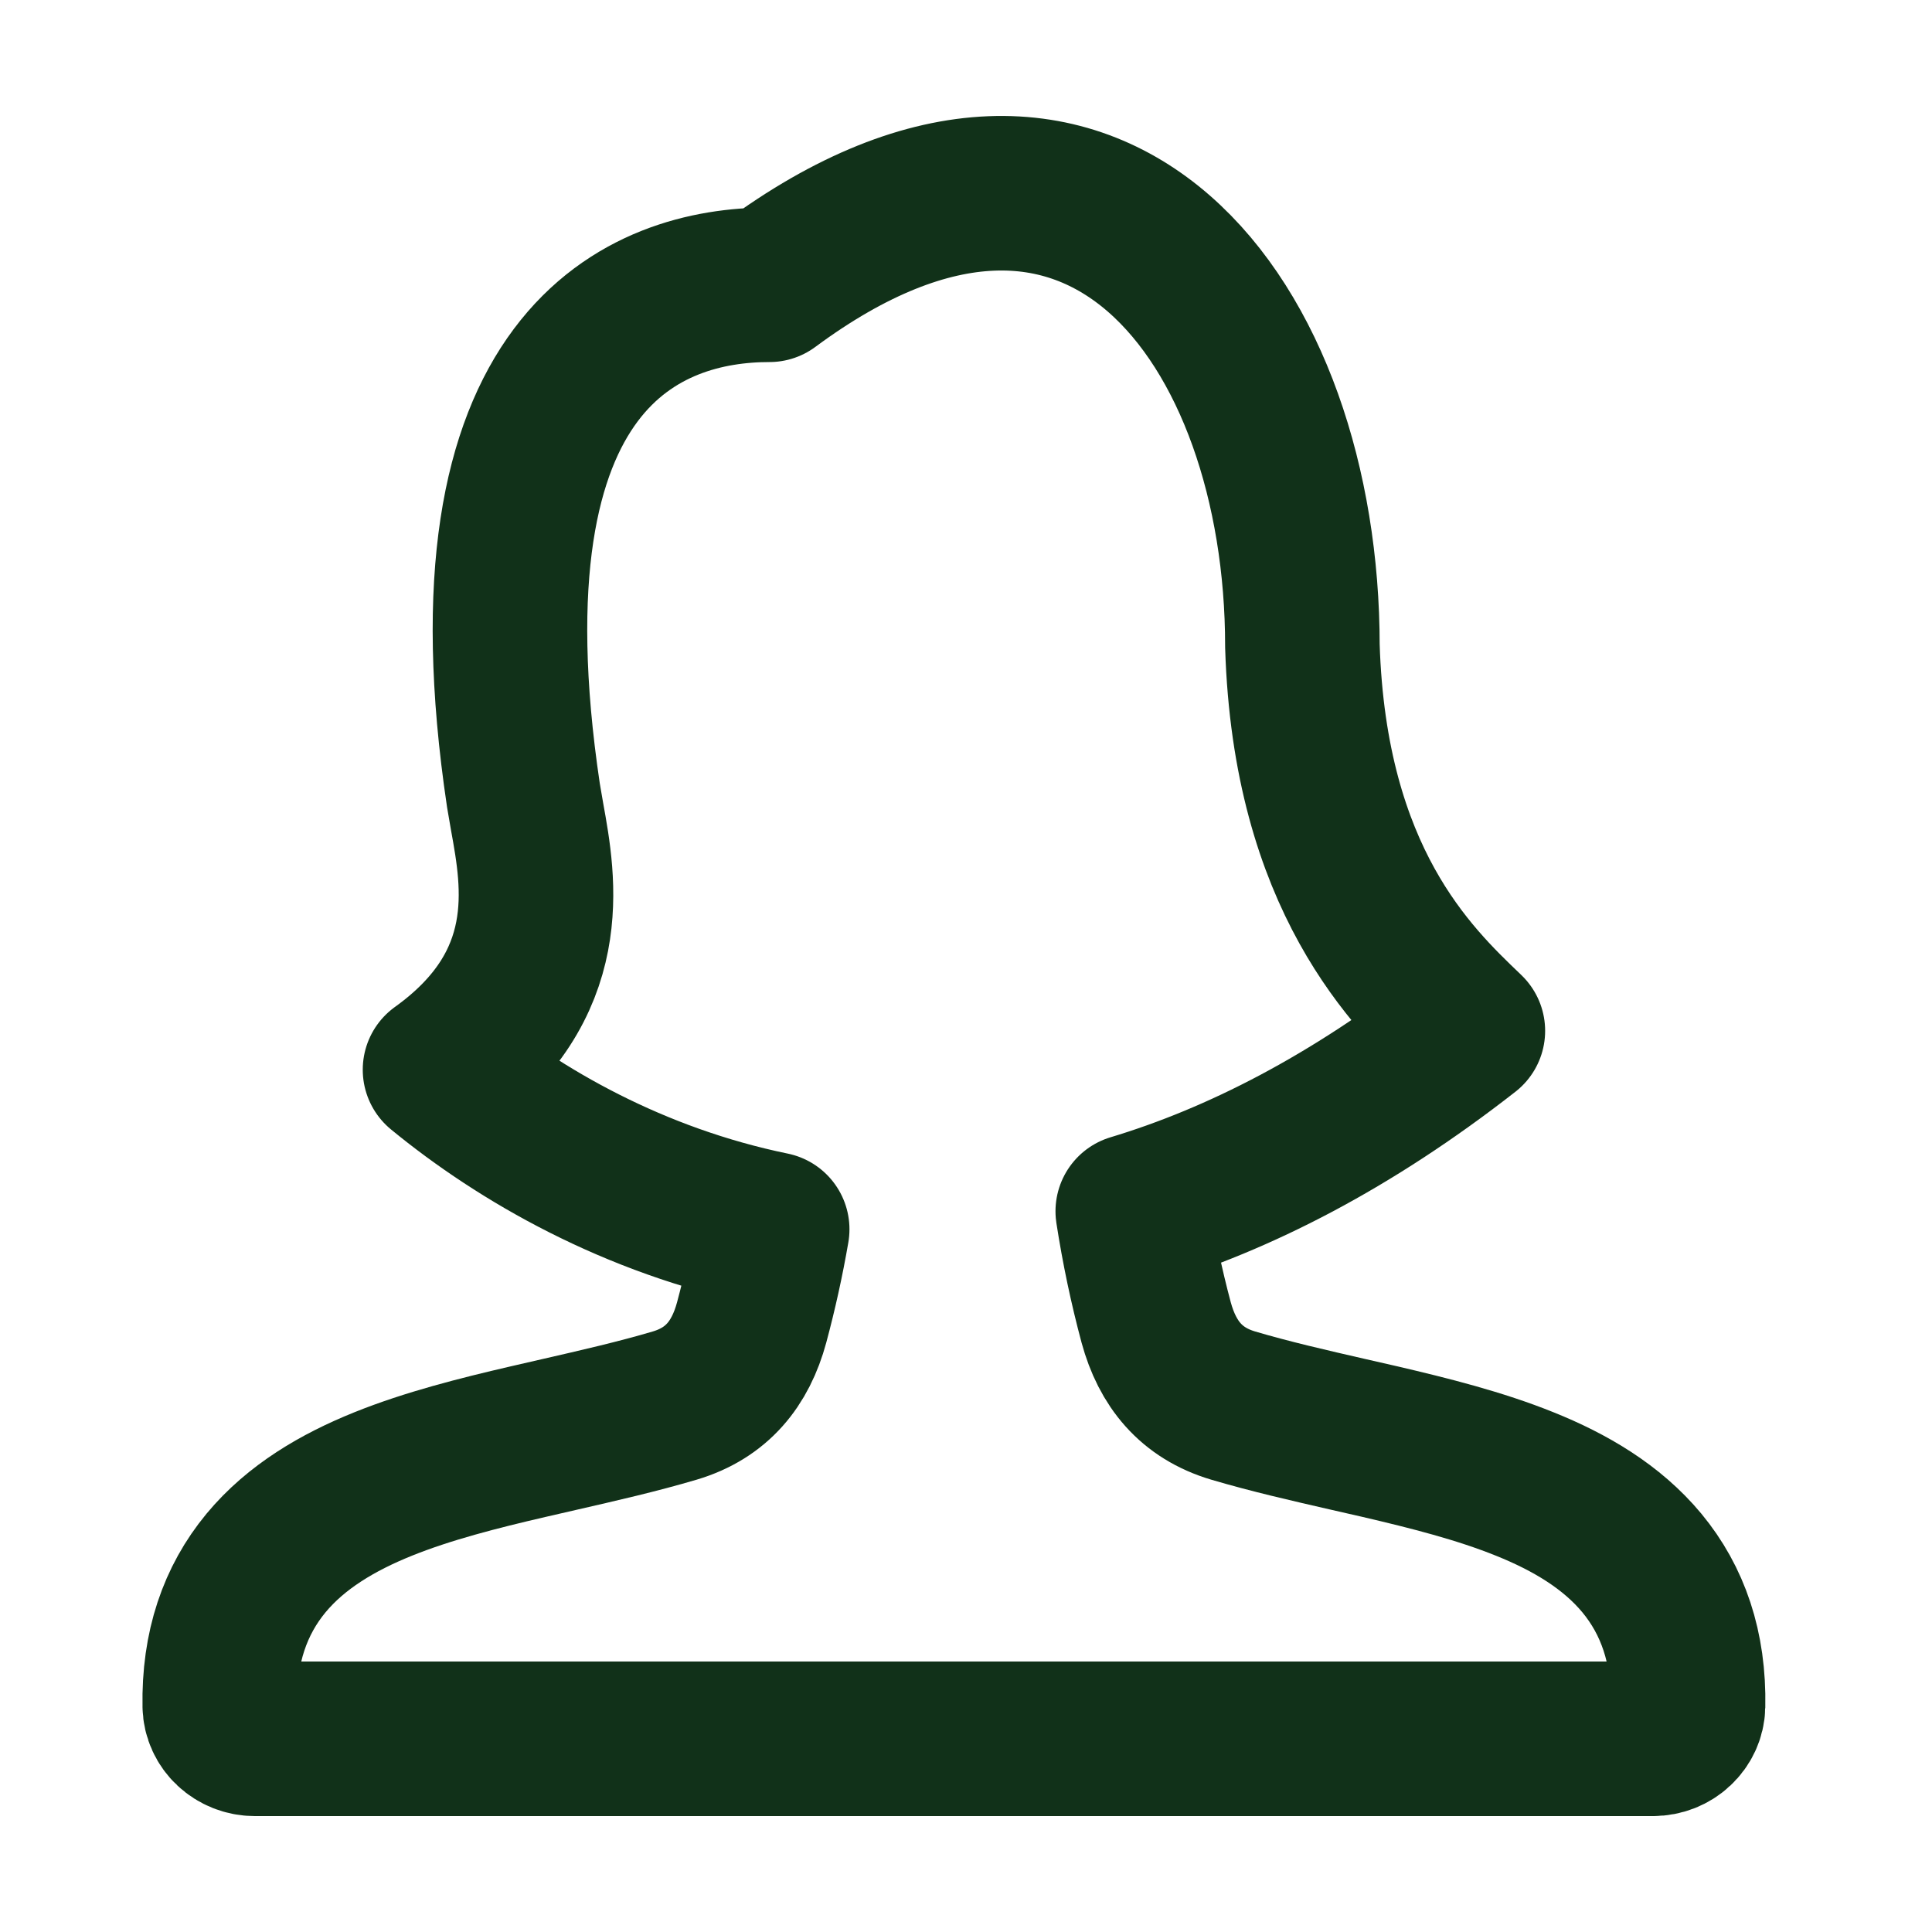 <svg width="25" height="25" viewBox="0 0 25 25" fill="none" xmlns="http://www.w3.org/2000/svg">
<path d="M9.956 3.685C8.365 3.685 5.925 4.603 6.773 10.291C6.787 10.377 6.803 10.47 6.821 10.57C6.976 11.425 7.215 12.75 5.694 13.842C6.728 14.691 8.202 15.539 9.992 15.907C9.922 16.313 9.833 16.716 9.726 17.114C9.581 17.648 9.276 18.026 8.731 18.188C8.251 18.33 7.748 18.445 7.233 18.563C7.1 18.593 6.967 18.624 6.833 18.655C6.19 18.804 5.535 18.97 4.955 19.204C4.373 19.439 3.832 19.755 3.441 20.227C3.043 20.709 2.83 21.316 2.844 22.075C2.849 22.311 3.051 22.5 3.299 22.5H21.388C21.636 22.5 21.838 22.311 21.843 22.075C21.858 21.316 21.645 20.709 21.247 20.227C20.856 19.755 20.315 19.438 19.733 19.204C19.152 18.969 18.497 18.804 17.854 18.654L17.455 18.563C16.94 18.445 16.437 18.33 15.957 18.188C15.412 18.026 15.107 17.648 14.961 17.114C14.834 16.64 14.733 16.159 14.658 15.674C16.027 15.262 17.482 14.521 18.994 13.339L18.987 13.332C18.277 12.653 16.947 11.38 16.853 8.358C16.853 4.197 14.2 0.54 9.956 3.685Z" stroke="#113119" stroke-width="2" stroke-linejoin="round"/>
</svg>
